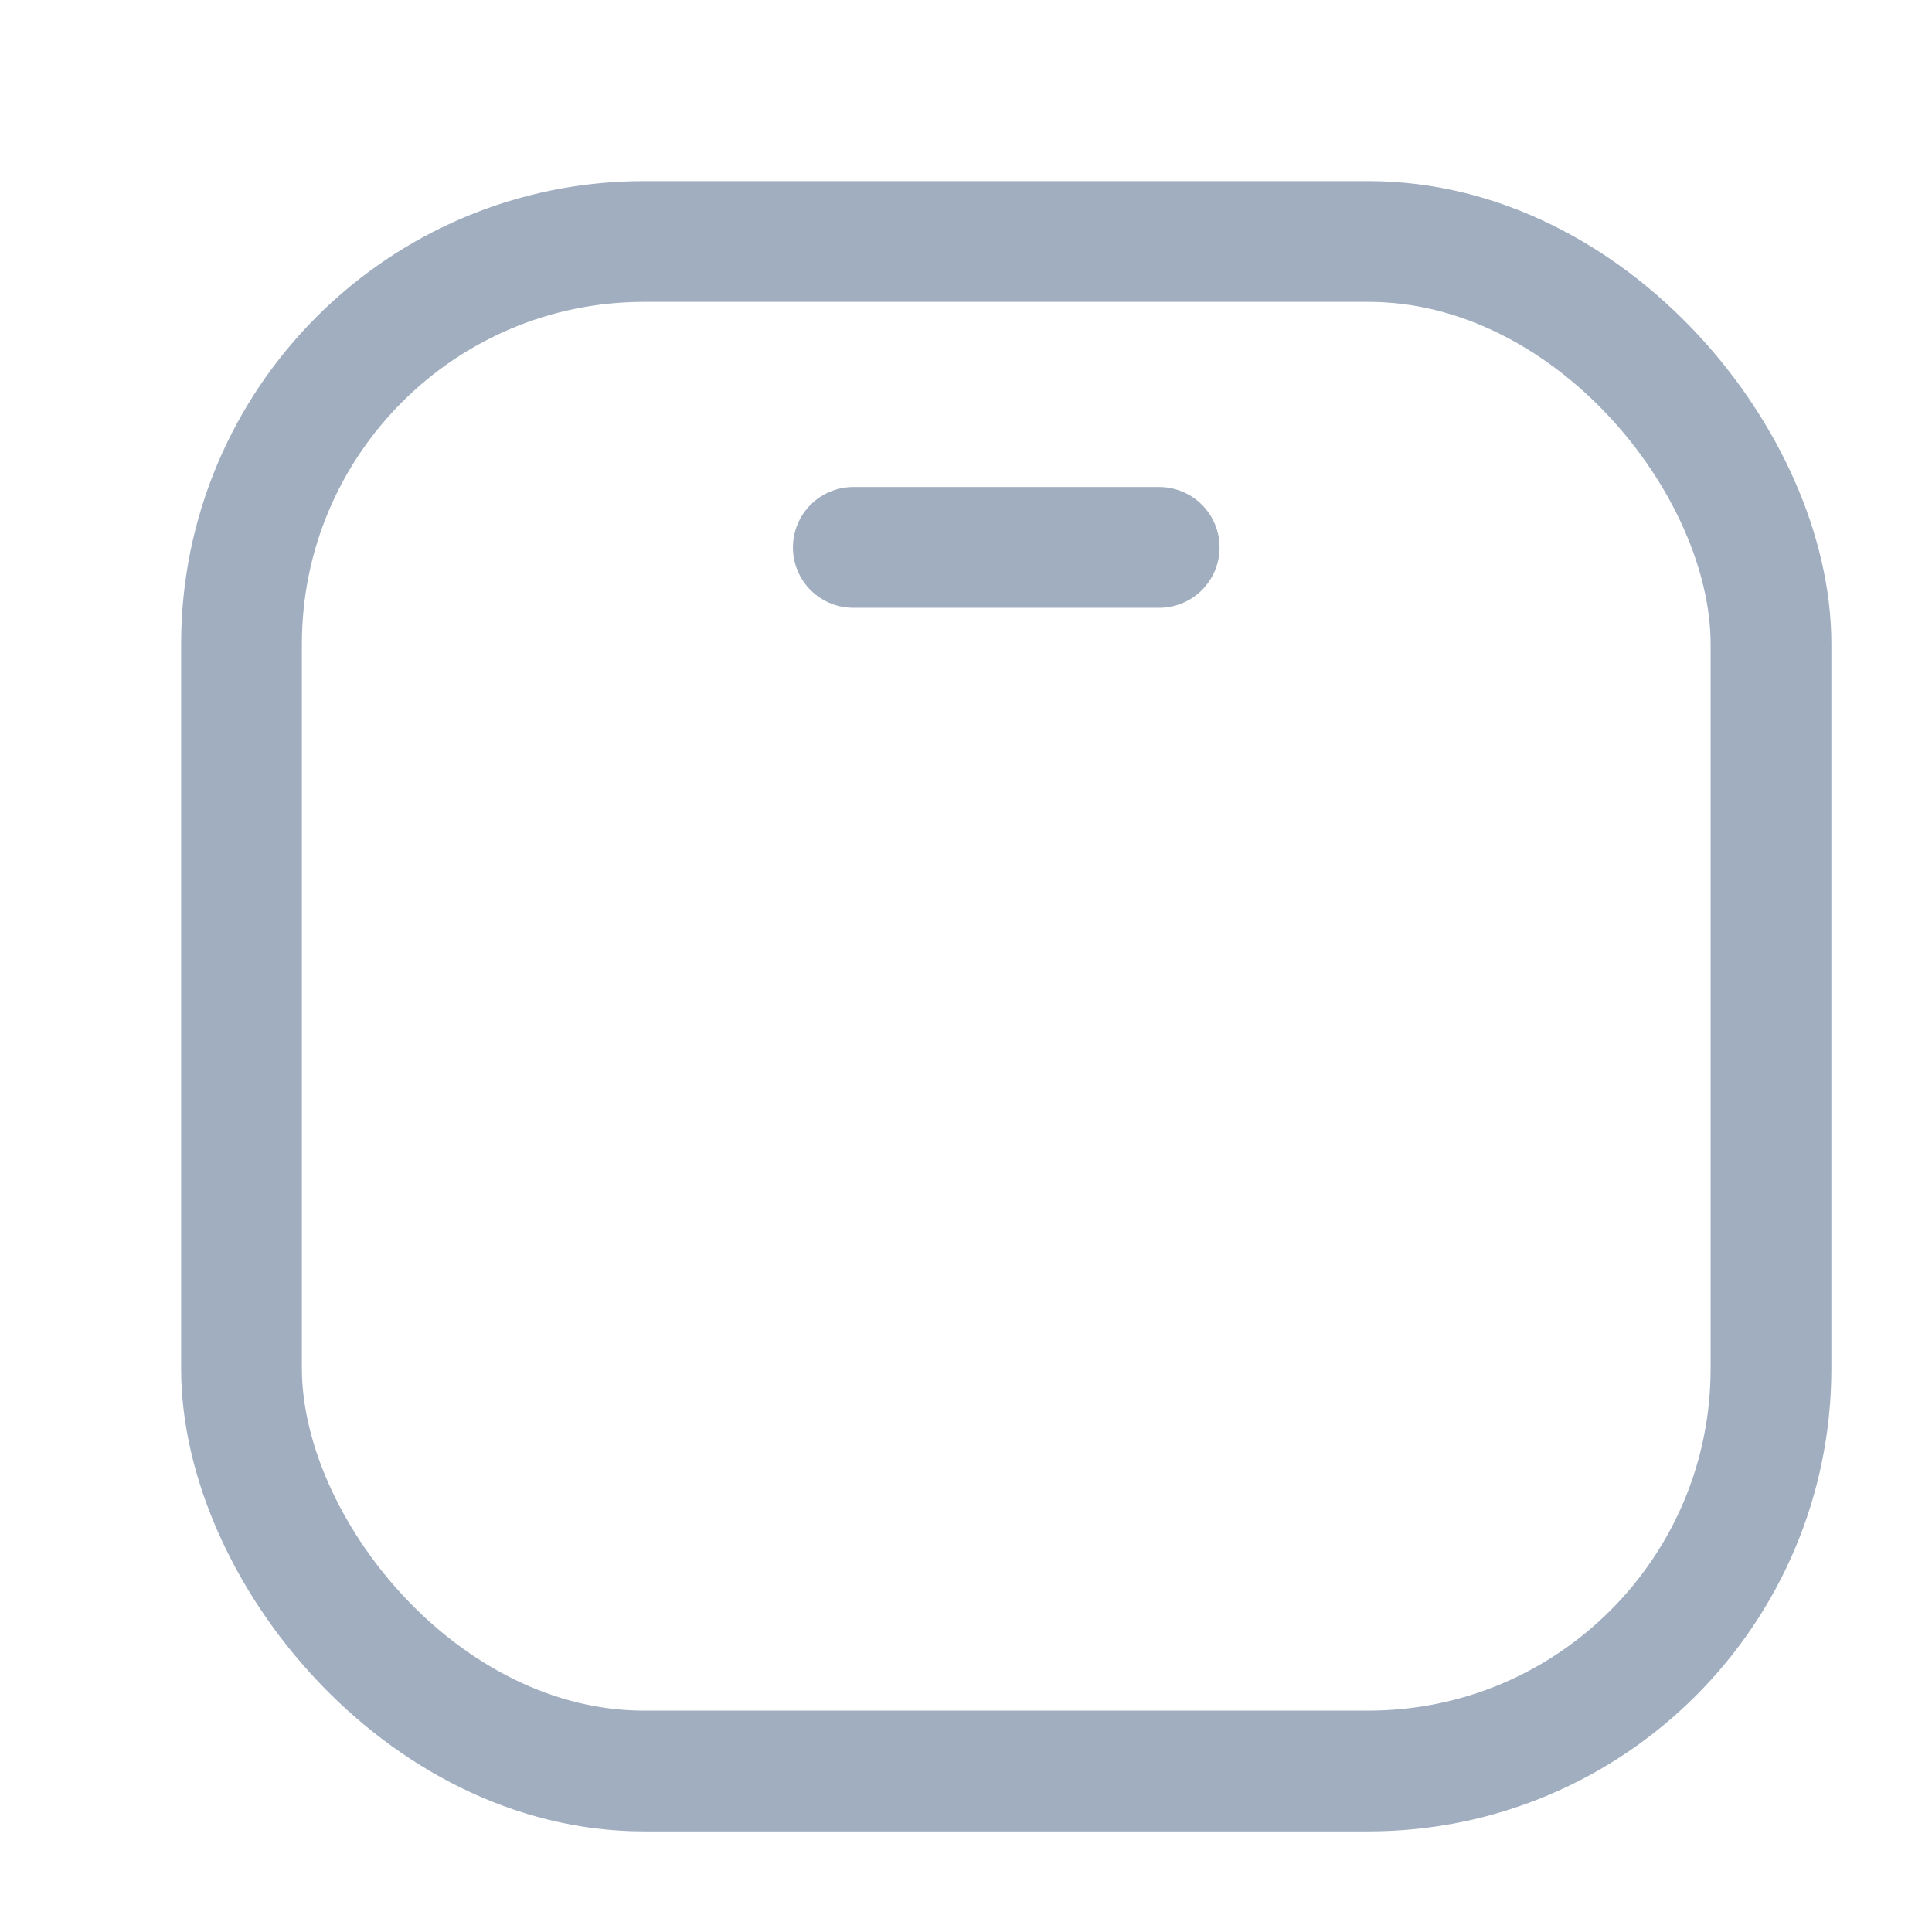 <svg width="24" height="24" viewBox="0 0 24 24" fill="none" xmlns="http://www.w3.org/2000/svg">
<rect x="3" y="3" width="19" height="19" rx="5" stroke="#A0AEC0" stroke-width="1.5"/>
<path d="M10.6 6.8H14.4" stroke="#A0AEC0" stroke-width="1.5" stroke-linecap="round"/>
</svg>
